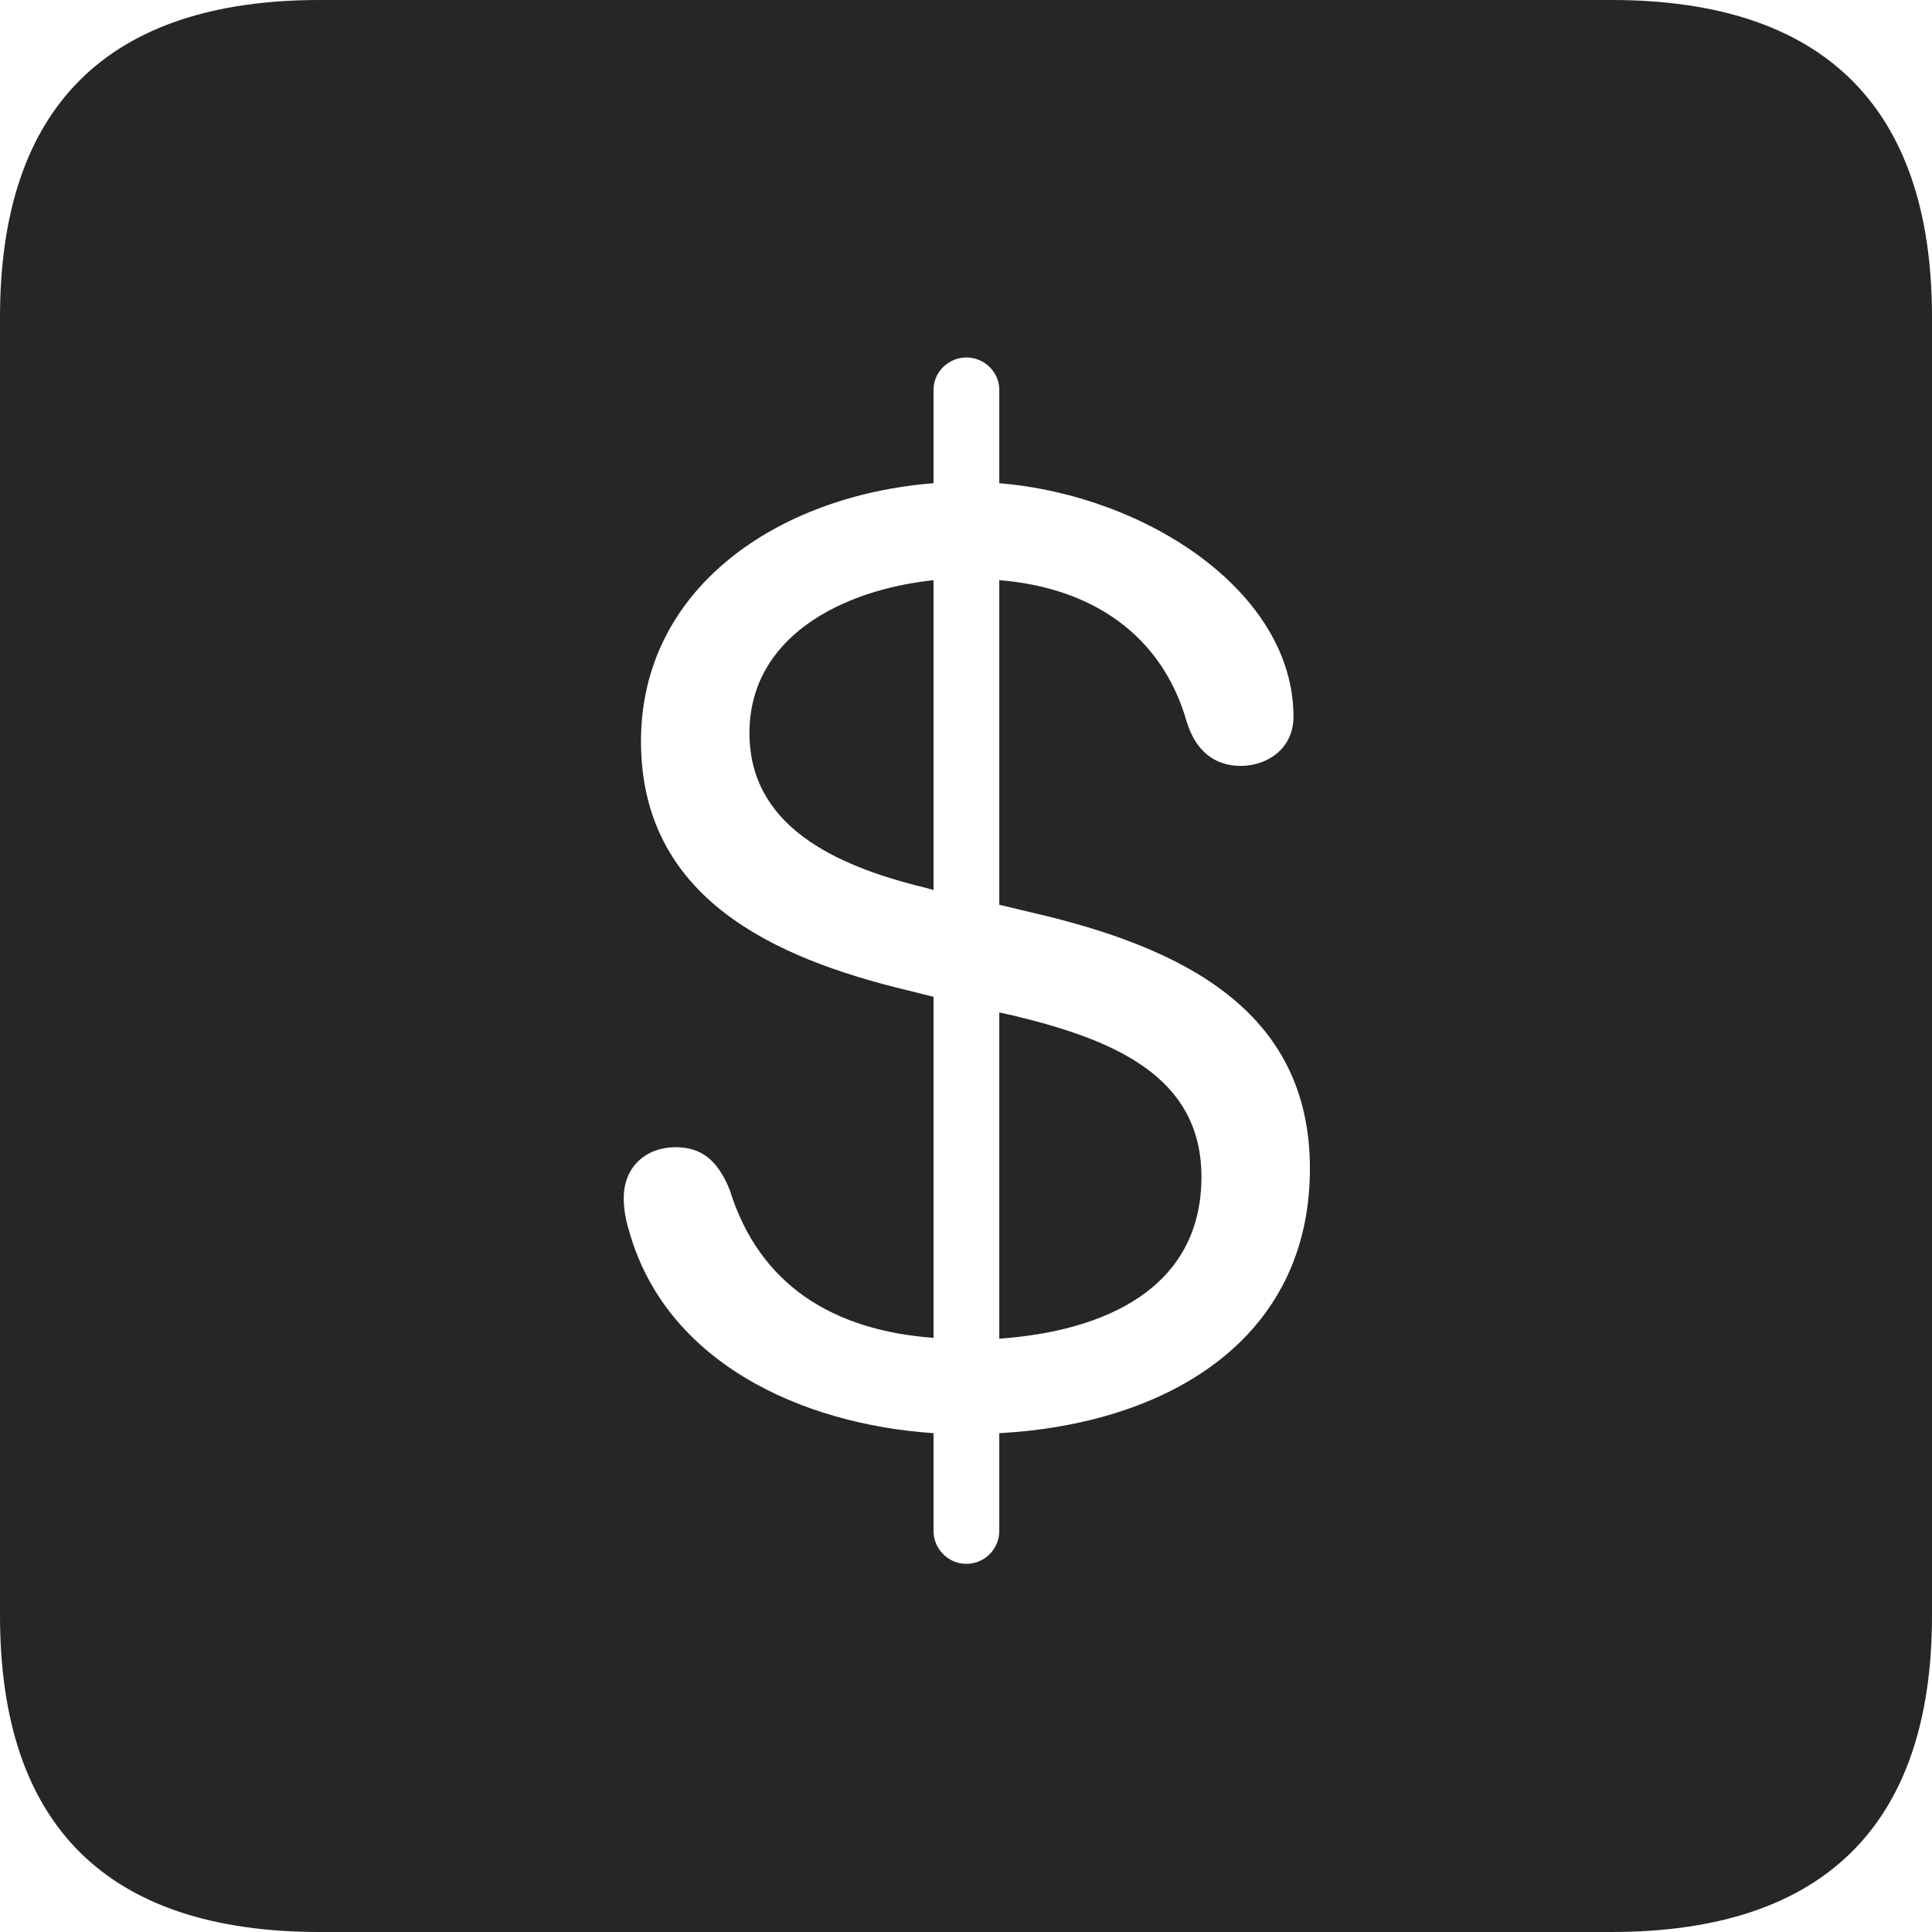 <?xml version="1.0" encoding="UTF-8"?>
<!--Generator: Apple Native CoreSVG 326-->
<!DOCTYPE svg
PUBLIC "-//W3C//DTD SVG 1.1//EN"
       "http://www.w3.org/Graphics/SVG/1.1/DTD/svg11.dtd">
<svg version="1.1" xmlns="http://www.w3.org/2000/svg" xmlns:xlink="http://www.w3.org/1999/xlink" viewBox="0 0 587.75 587.75">
 <g>
  <rect height="587.75" opacity="0" width="587.75" x="0" y="0"/>
  <path d="M587.75 96.5L587.75 491.5C587.75 555 555 587.75 490.25 587.75L97.25 587.75C32.75 587.75 0 555.5 0 491.5L0 96.5C0 32.5 32.75 0 97.25 0L490.25 0C555 0 587.75 32.75 587.75 96.5ZM284 118.5L284 147C236.5 150.75 195 179 195 225.5C195 273.25 235.5 291.5 276 301.25L284 303.25L284 407C253.5 404.75 231 391 222 362C218.25 352.75 213.25 349 205.5 349C196.75 349 189.75 354.75 189.75 364.5C189.75 367.5 190.25 370.75 191.25 374C202.25 414.25 243.5 433.25 284 436L284 465.75C284 471.25 288.5 475.75 294 475.75C299.5 475.75 304 471.25 304 465.75L304 436C354.75 433.25 398.5 407.75 398.5 355.5C398.5 307.25 359.5 288.25 314.5 277.75L304 275.25L304 176.5C332.25 178.75 353.5 193.25 361 219.5C363.75 228.5 369.5 233 377.5 233C385.25 233 393.5 228 393.5 218C393.5 180.25 349 150.75 304 147L304 118.5C304 113.25 299.5 108.75 294 108.75C288.5 108.75 284 113.25 284 118.5ZM308.5 309C338.5 316.25 365.5 327.25 365.5 358C365.5 392 336 405 304 407.25L304 308ZM284 270.75L281.25 270C253.5 263.25 228 251 228 223C228 194 255.75 179.5 284 176.5Z" fill="black" fill-opacity="0.85"/>
 </g>
</svg>
